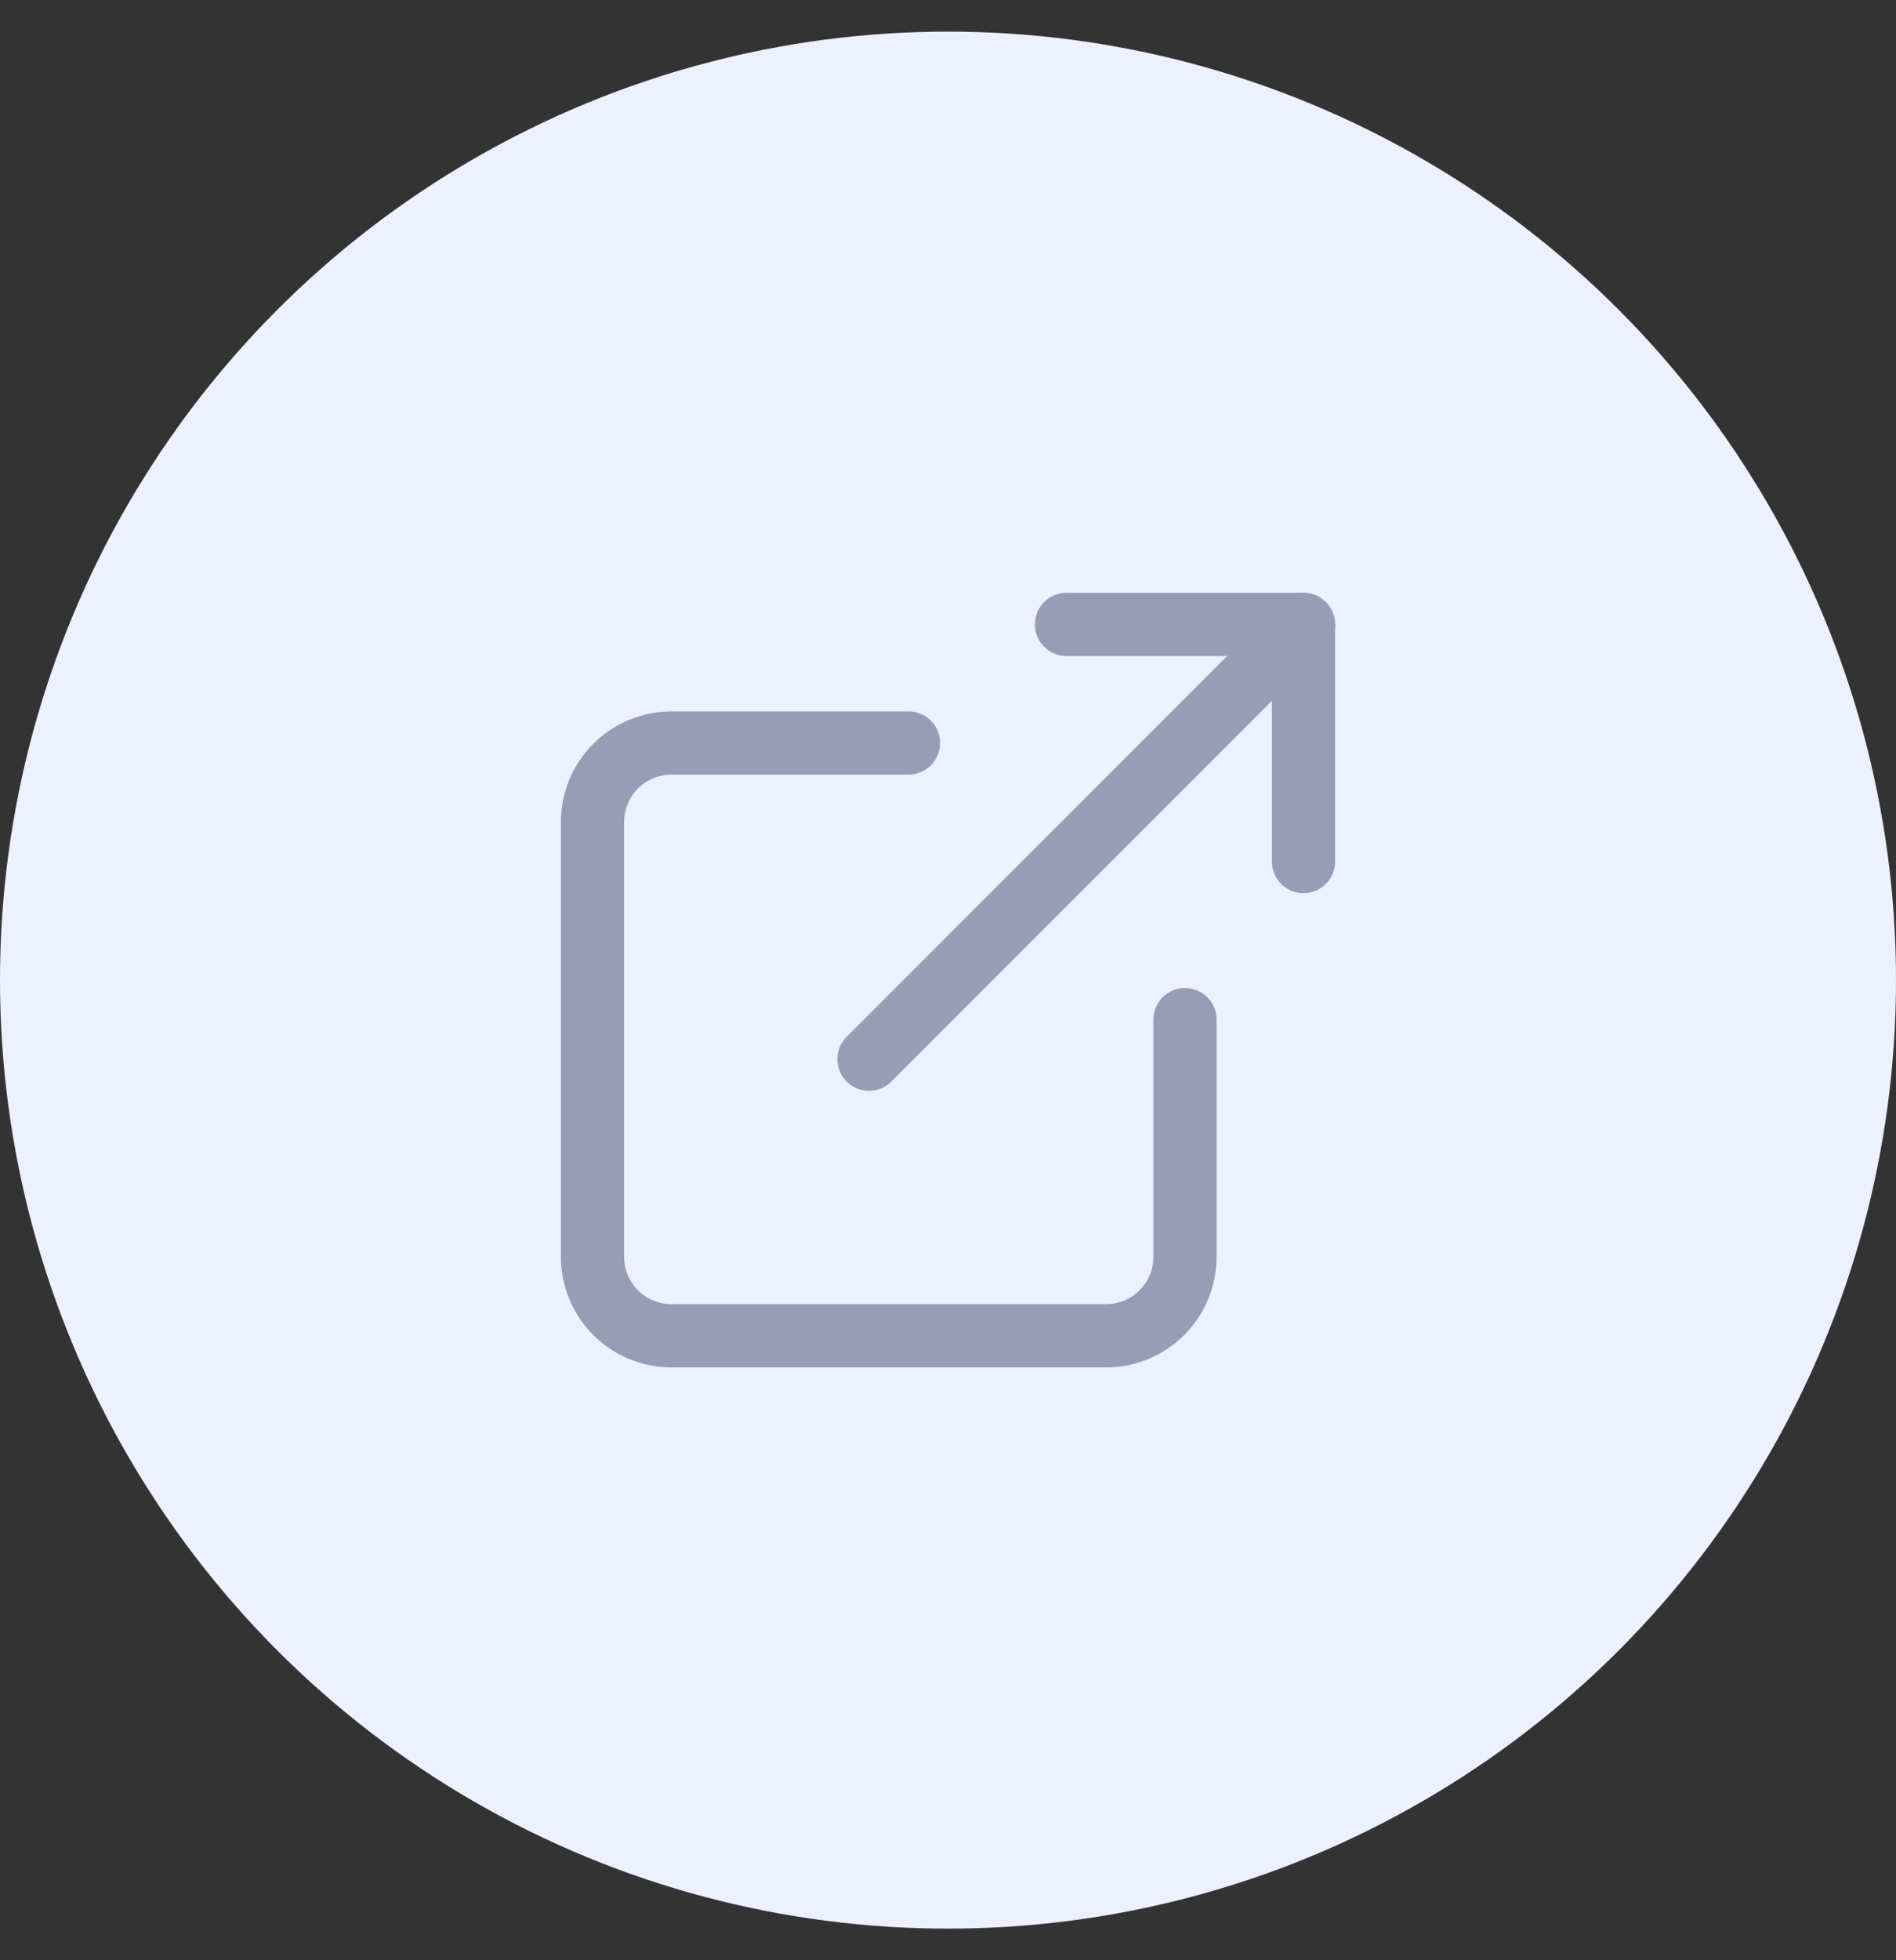 <svg width="30" height="31" viewBox="0 0 30 31" fill="none" xmlns="http://www.w3.org/2000/svg">
<rect x="0" y="0" width="30" height="31" fill="#333333" stroke="none"/>
<circle cx="15" cy="15.5" r="15" fill="#EDF0FF"/>
<path d="M18.75 16.125V19.875C18.75 20.206 18.618 20.524 18.384 20.759C18.149 20.993 17.831 21.125 17.5 21.125H10.625C10.293 21.125 9.976 20.993 9.741 20.759C9.507 20.524 9.375 20.206 9.375 19.875V13C9.375 12.668 9.507 12.351 9.741 12.116C9.976 11.882 10.293 11.75 10.625 11.75H14.375" stroke="#969DB6" stroke-linecap="round" stroke-linejoin="round"/>
<path d="M16.875 9.875H20.625V13.625" stroke="#969DB6" stroke-linecap="round" stroke-linejoin="round"/>
<path d="M13.75 16.75L20.625 9.875" stroke="#969DB6" stroke-linecap="round" stroke-linejoin="round"/>
</svg>
